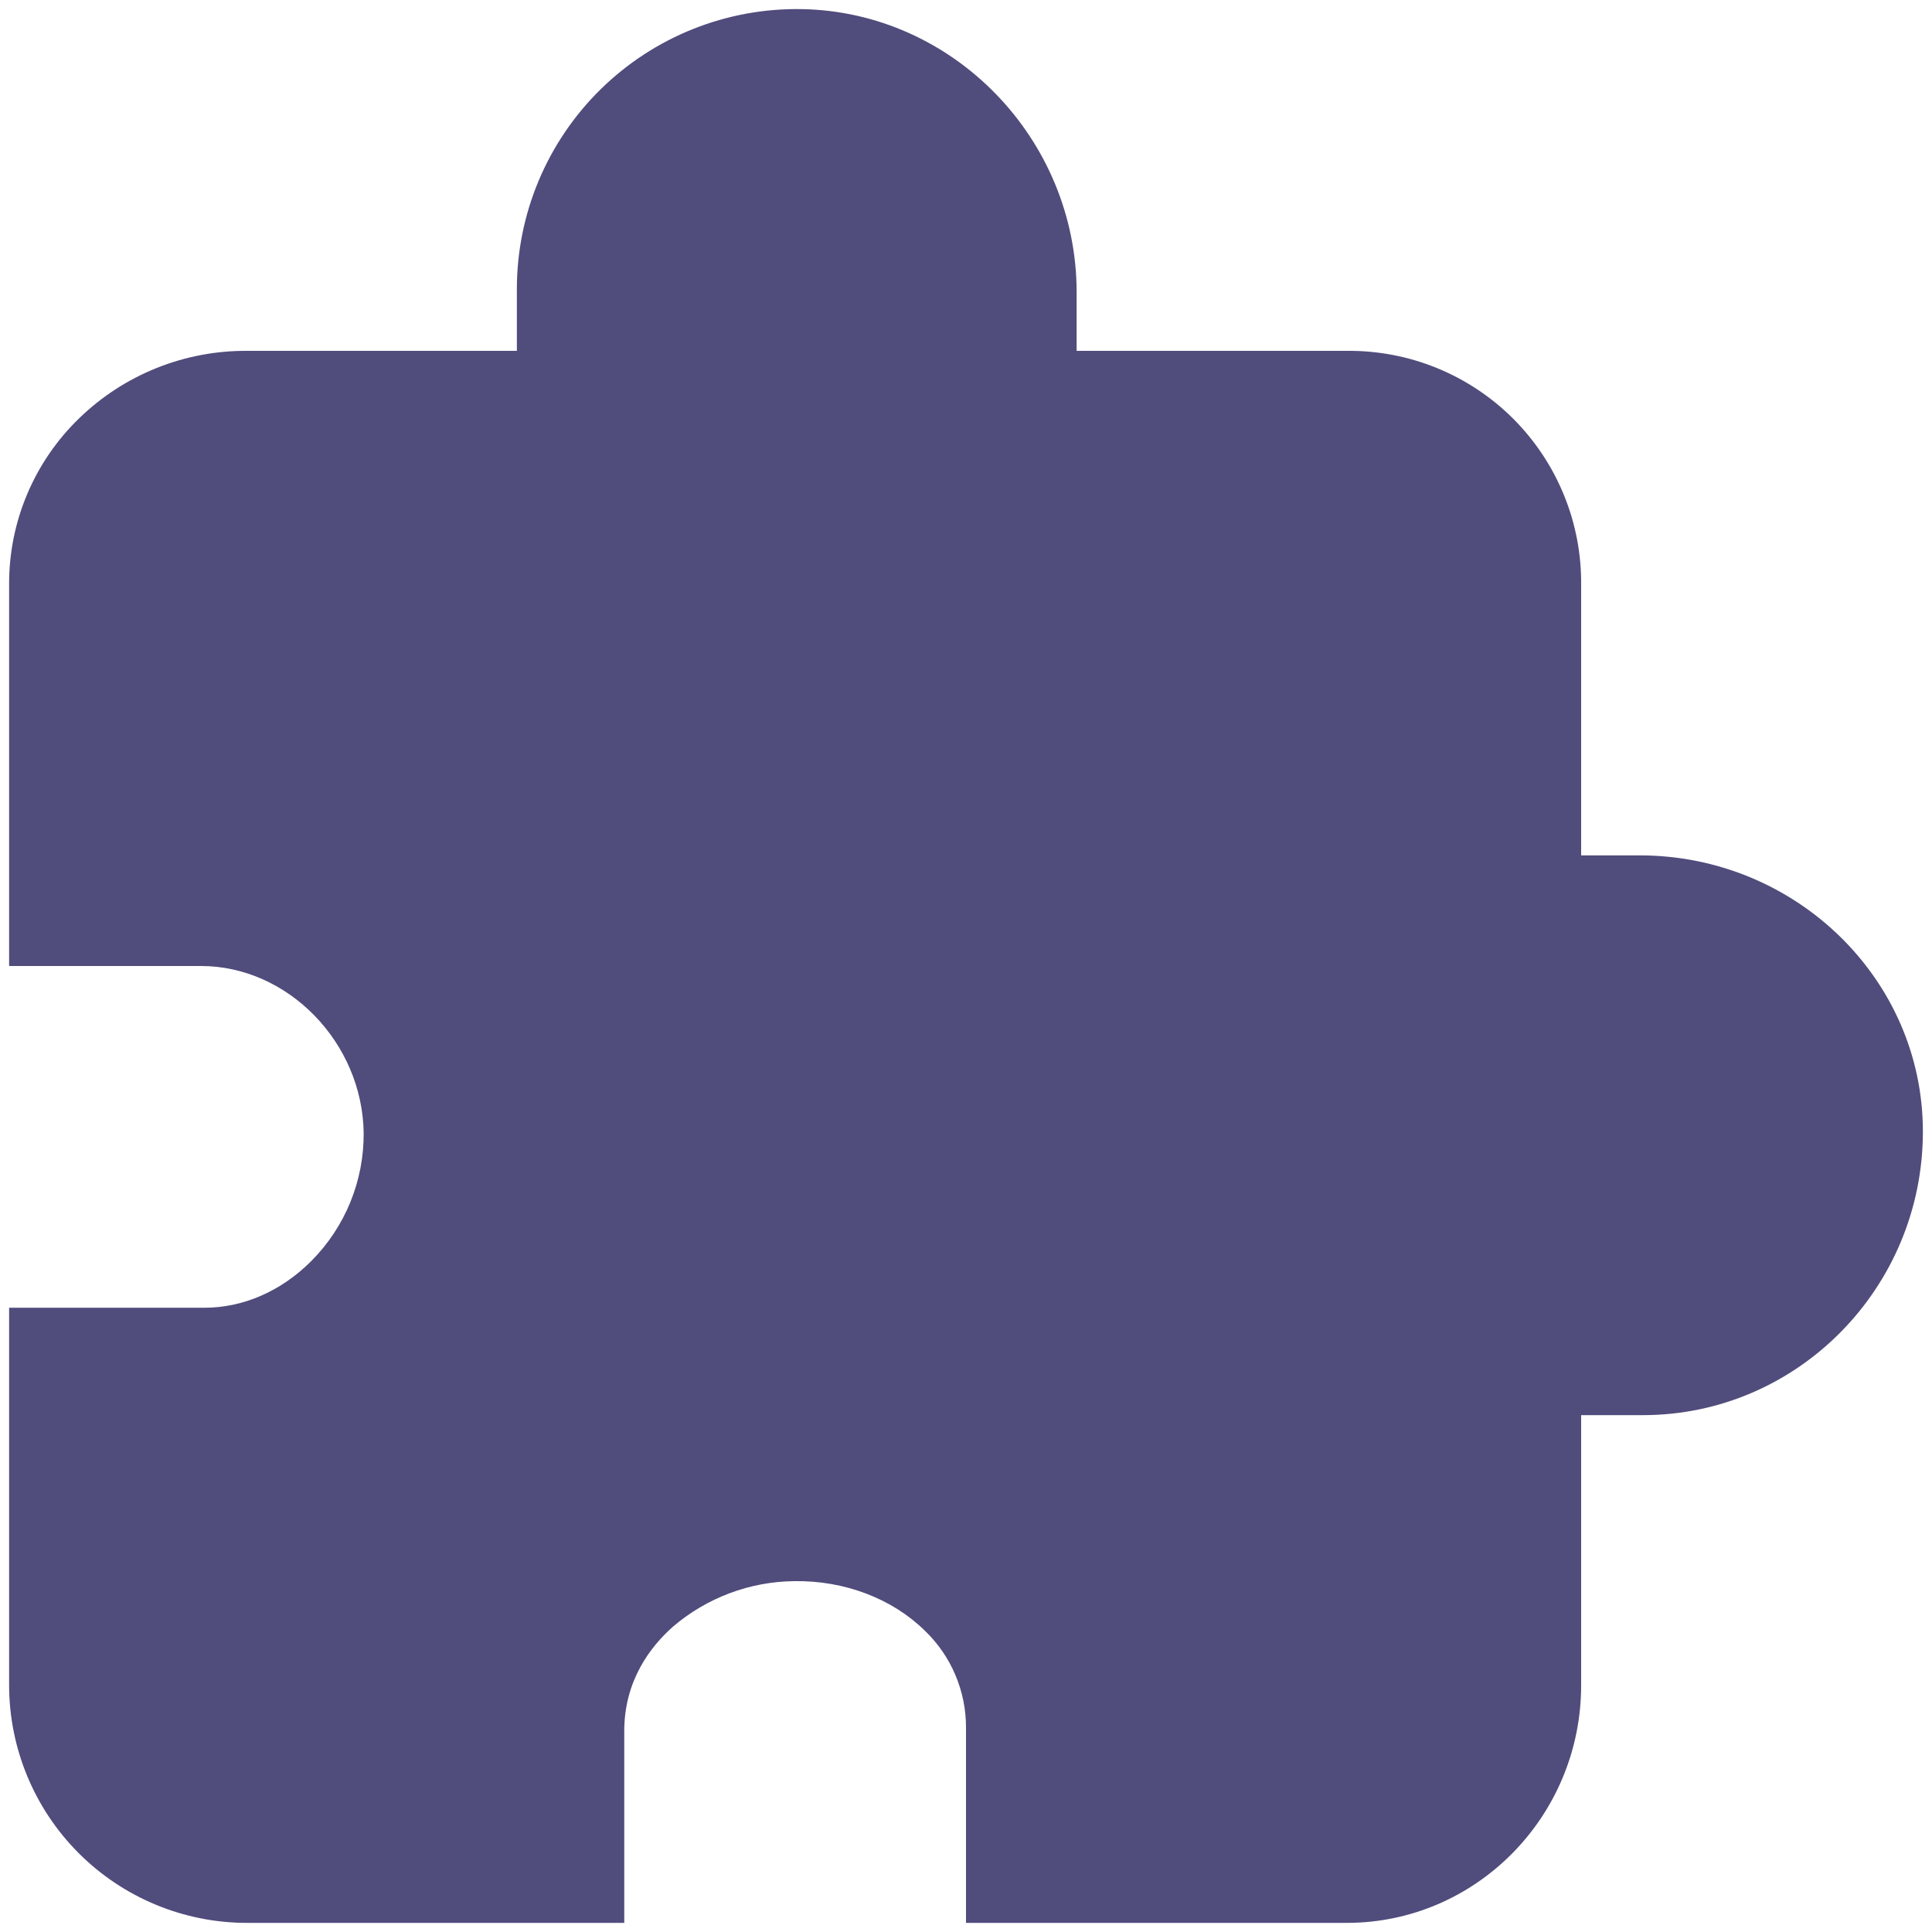 <svg width="106" height="106" viewBox="0 0 106 106" fill="none" xmlns="http://www.w3.org/2000/svg">
<path d="M73.892 105.5H53V94.787C53.003 93.796 52.806 92.815 52.419 91.902C52.033 90.99 51.466 90.165 50.752 89.478C48.955 87.706 46.339 86.71 43.587 86.75C41.14 86.773 38.779 87.659 36.919 89.251C35.701 90.329 34.25 92.195 34.25 94.974V105.5H13.536C10.08 105.496 6.766 104.122 4.322 101.678C1.878 99.234 0.504 95.92 0.5 92.464V71.75H11.213C13.36 71.75 15.448 70.831 17.094 69.172C18.009 68.249 18.733 67.155 19.224 65.951C19.714 64.748 19.962 63.459 19.953 62.159C19.883 57.193 15.795 53 11.026 53H0.5V32.061C0.493 30.354 0.833 28.664 1.499 27.093C2.165 25.522 3.143 24.102 4.374 22.92C6.833 20.549 10.12 19.232 13.536 19.25H28.358V15.856C28.358 13.817 28.764 11.797 29.553 9.916C30.342 8.036 31.497 6.331 32.952 4.901C34.407 3.472 36.132 2.346 38.026 1.591C39.921 0.835 41.947 0.464 43.986 0.5C52.304 0.645 59.07 7.62 59.07 16.046V19.25H73.892C75.586 19.232 77.266 19.552 78.834 20.192C80.402 20.831 81.827 21.778 83.025 22.975C84.222 24.173 85.169 25.598 85.808 27.166C86.448 28.734 86.768 30.414 86.75 32.108V46.93H89.951C98.525 46.93 105.5 53.727 105.5 62.08C105.5 70.66 98.612 77.642 90.144 77.642H86.75V92.464C86.75 99.652 80.982 105.5 73.892 105.5Z" fill="#504C7C"/>
</svg>
